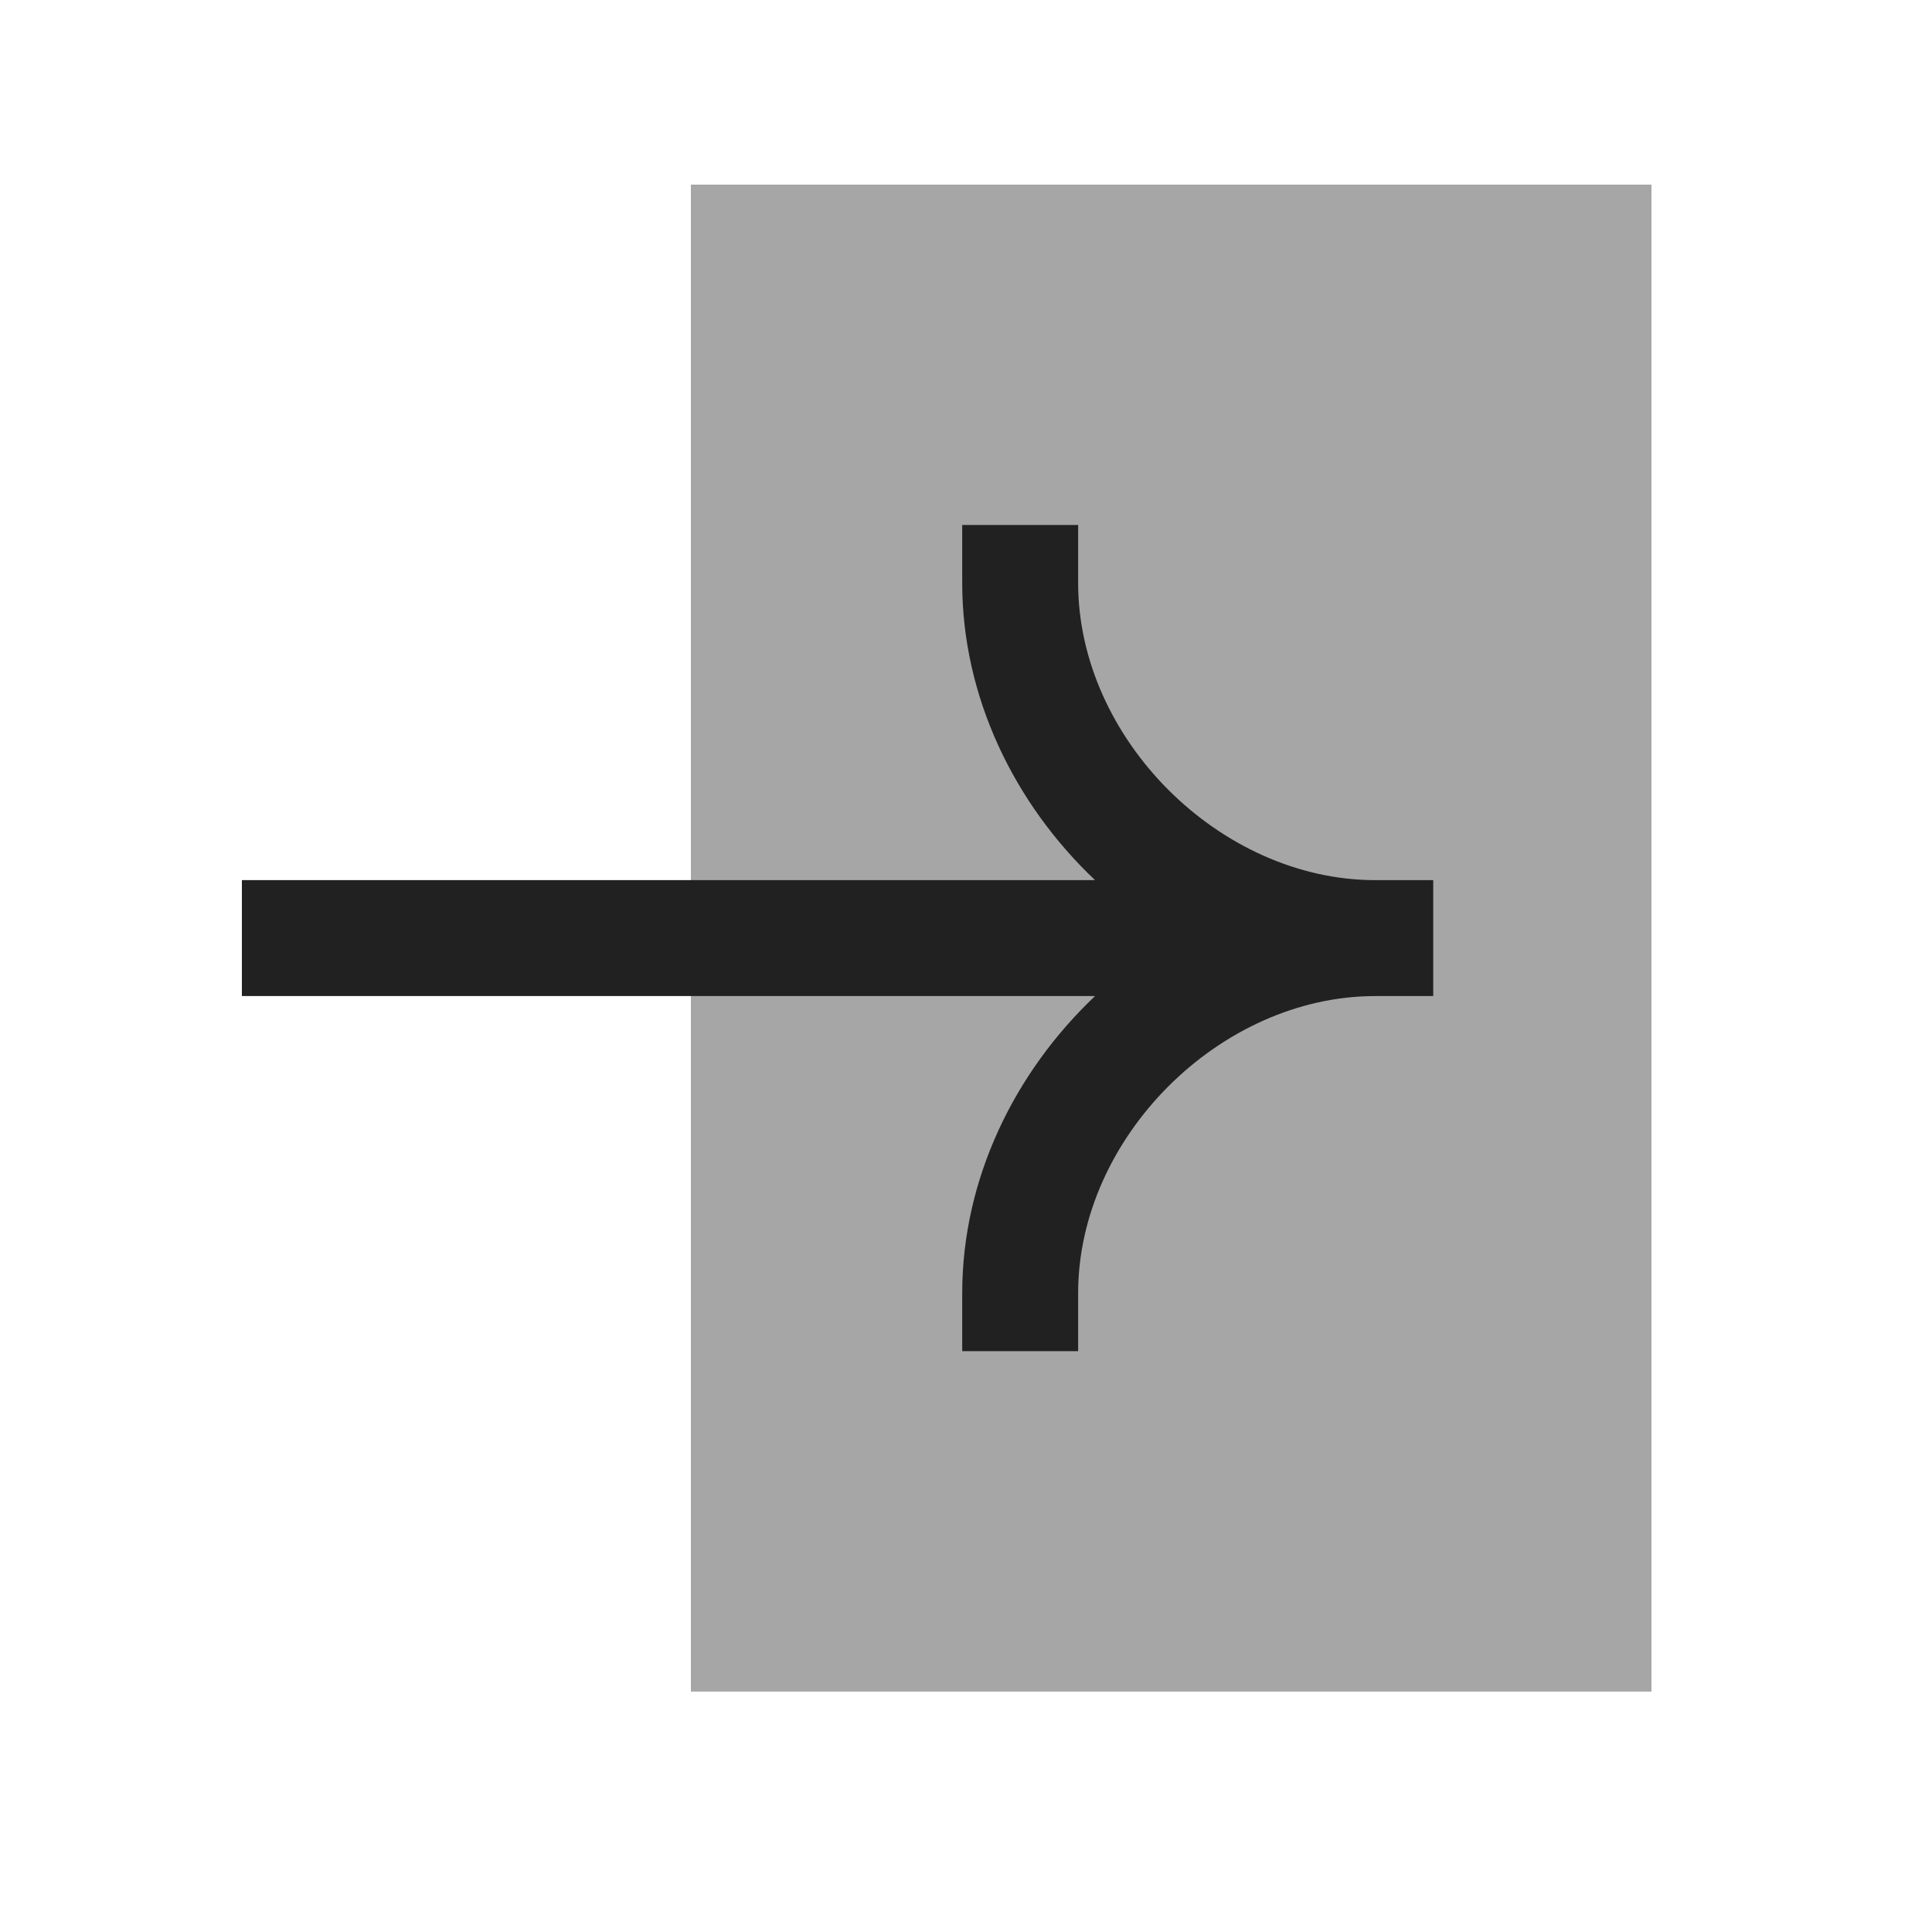 <svg width="25" height="25" viewBox="0 0 25 25" fill="none" xmlns="http://www.w3.org/2000/svg">
<path opacity="0.4" fill-rule="evenodd" clip-rule="evenodd" d="M21.37 2.389H8.94V21.889H21.37V2.389Z" fill="#212121"/>
<path fill-rule="evenodd" clip-rule="evenodd" d="M17.795 11.389C15.783 11.388 13.951 9.556 13.951 7.543V6.793H12.451V7.543C12.451 9.02 13.126 10.4 14.17 11.389L3.13 11.389V12.889L14.17 12.889C13.126 13.878 12.451 15.257 12.451 16.734V17.484H13.951V16.734C13.951 14.722 15.784 12.889 17.796 12.889H18.546V11.389H17.795Z" fill="#212121"/>
</svg>
